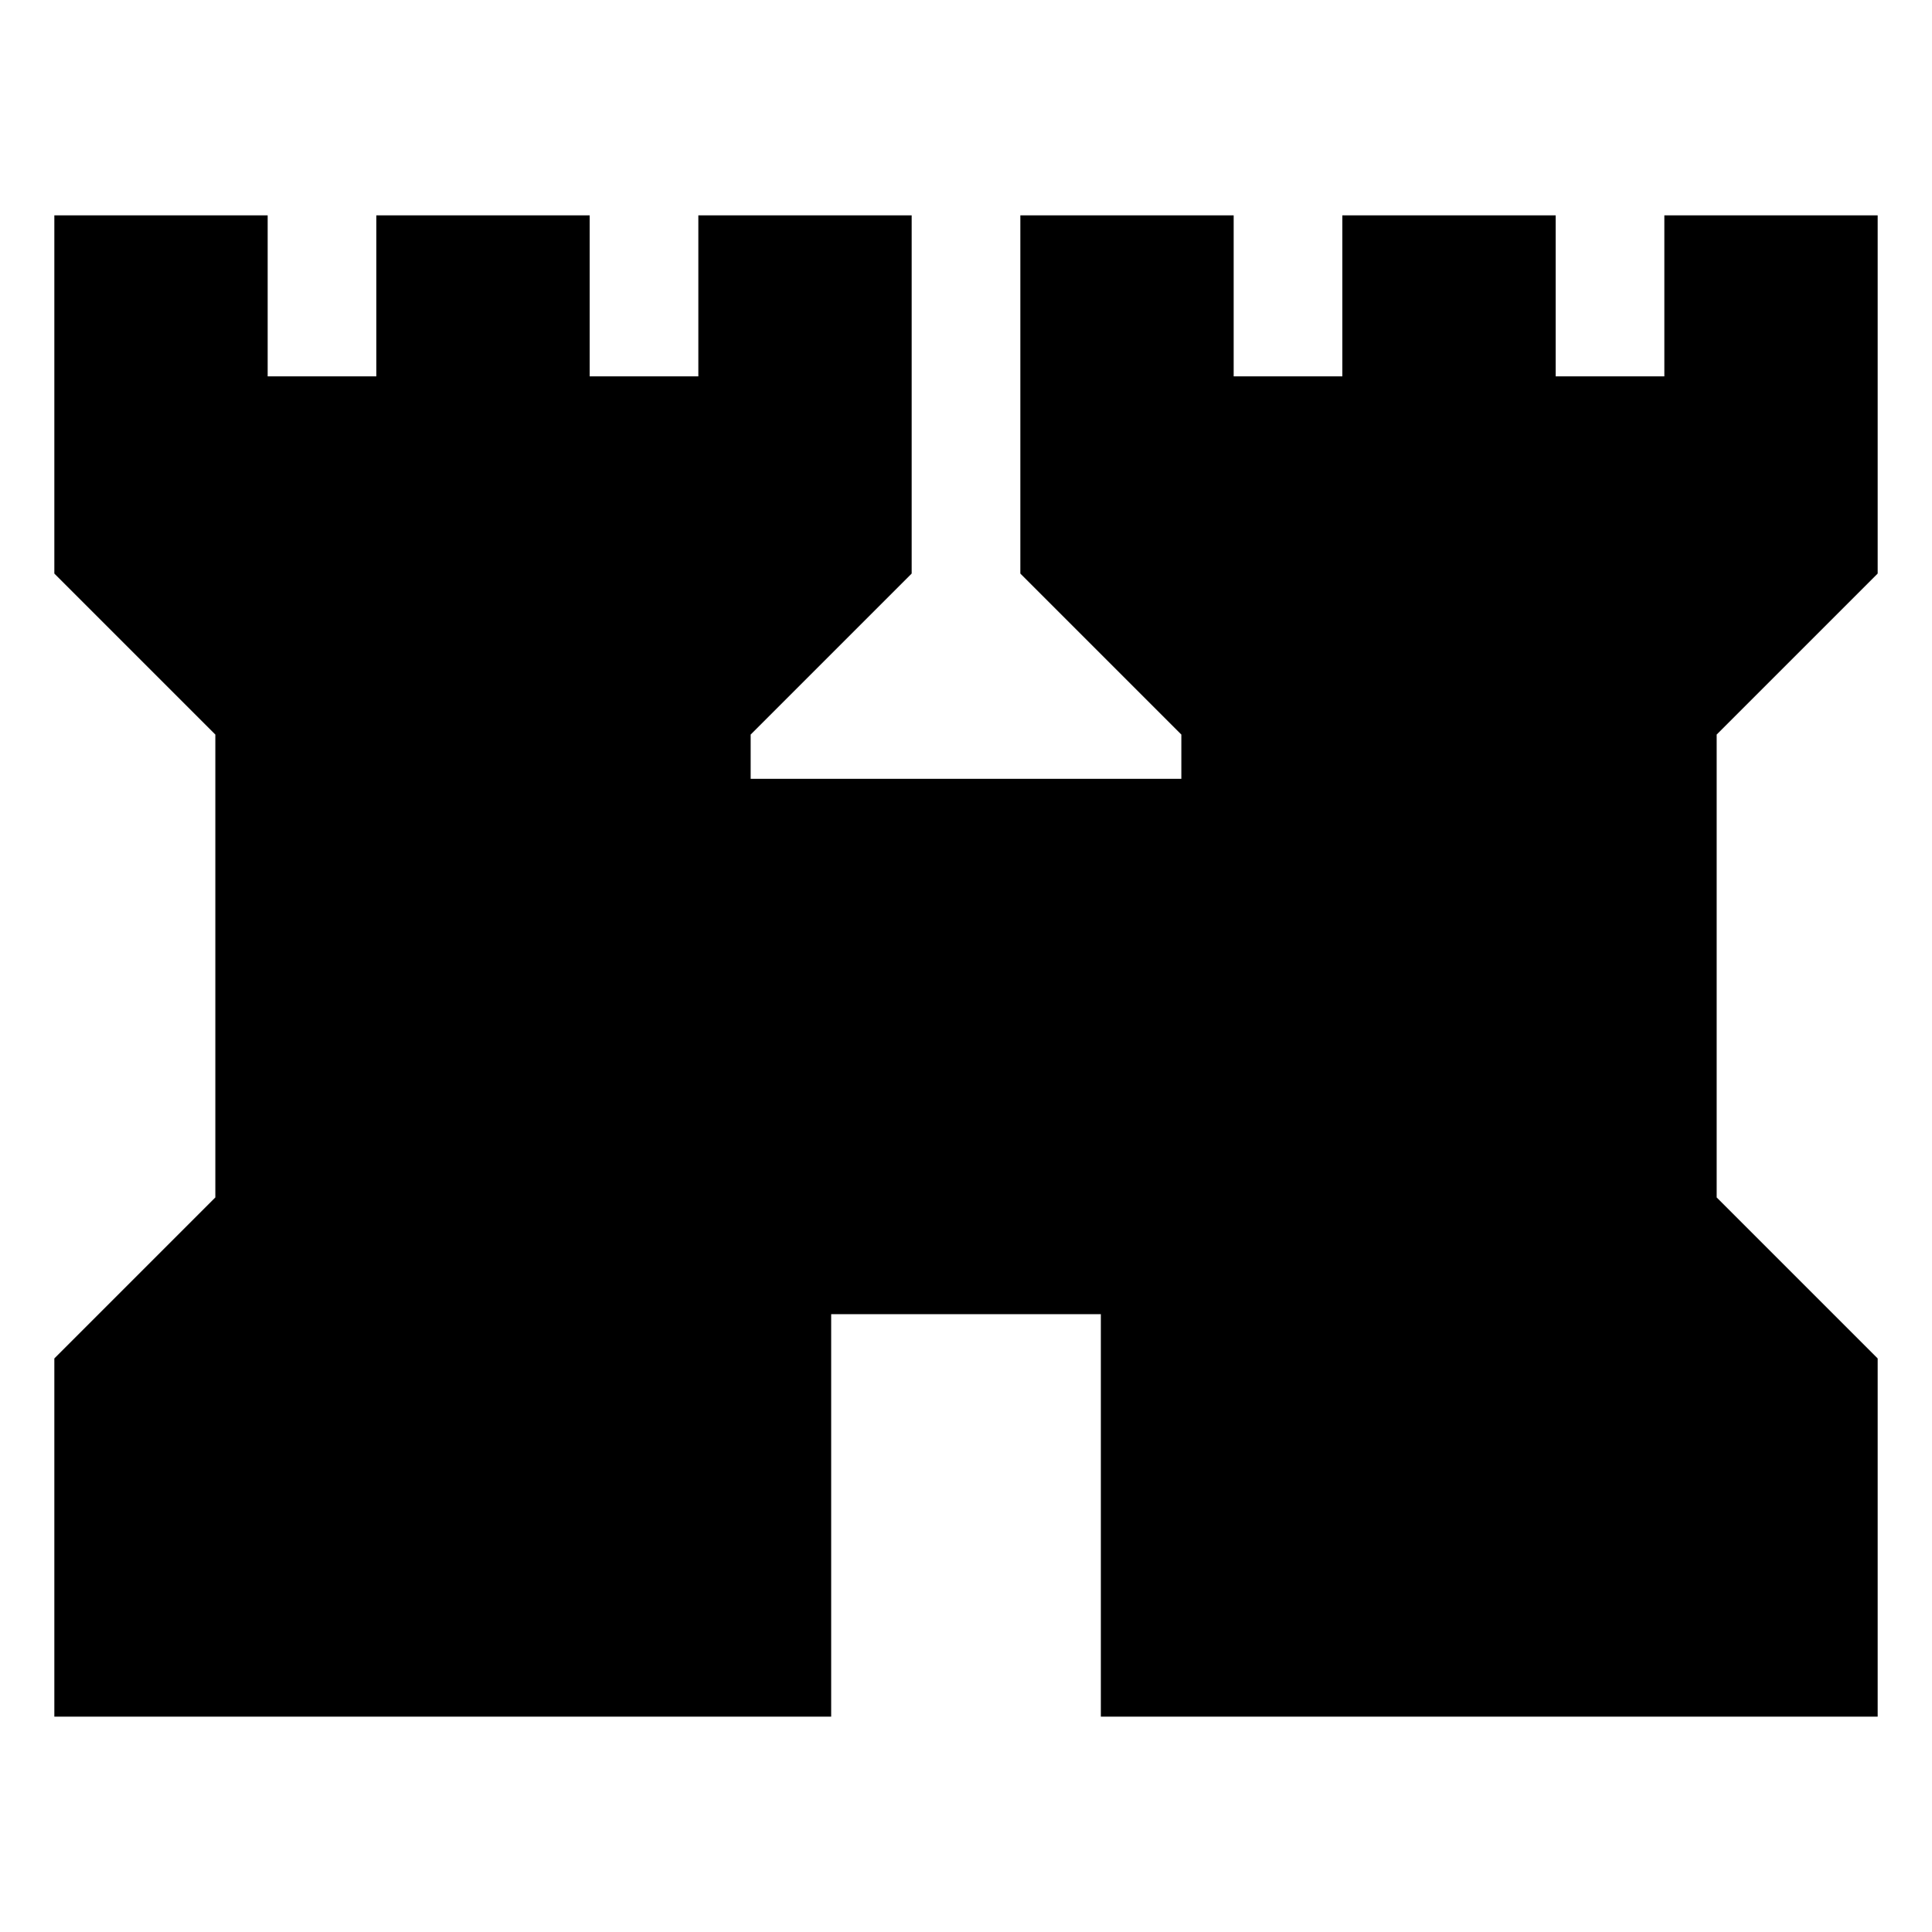 <svg xmlns="http://www.w3.org/2000/svg" height="24" width="24"><path d="M.675 21.325v-4.45l2-2v-5.75l-2-2v-4.45h2.65v2h1.35v-2h2.65v2h1.35v-2h2.65v4.45l-2 2v.55h5.35v-.55l-2-2v-4.45h2.65v2h1.35v-2h2.65v2h1.35v-2h2.65v4.45l-2 2v5.75l2 2v4.45h-9.65v-5h-3.35v5Z"/></svg>